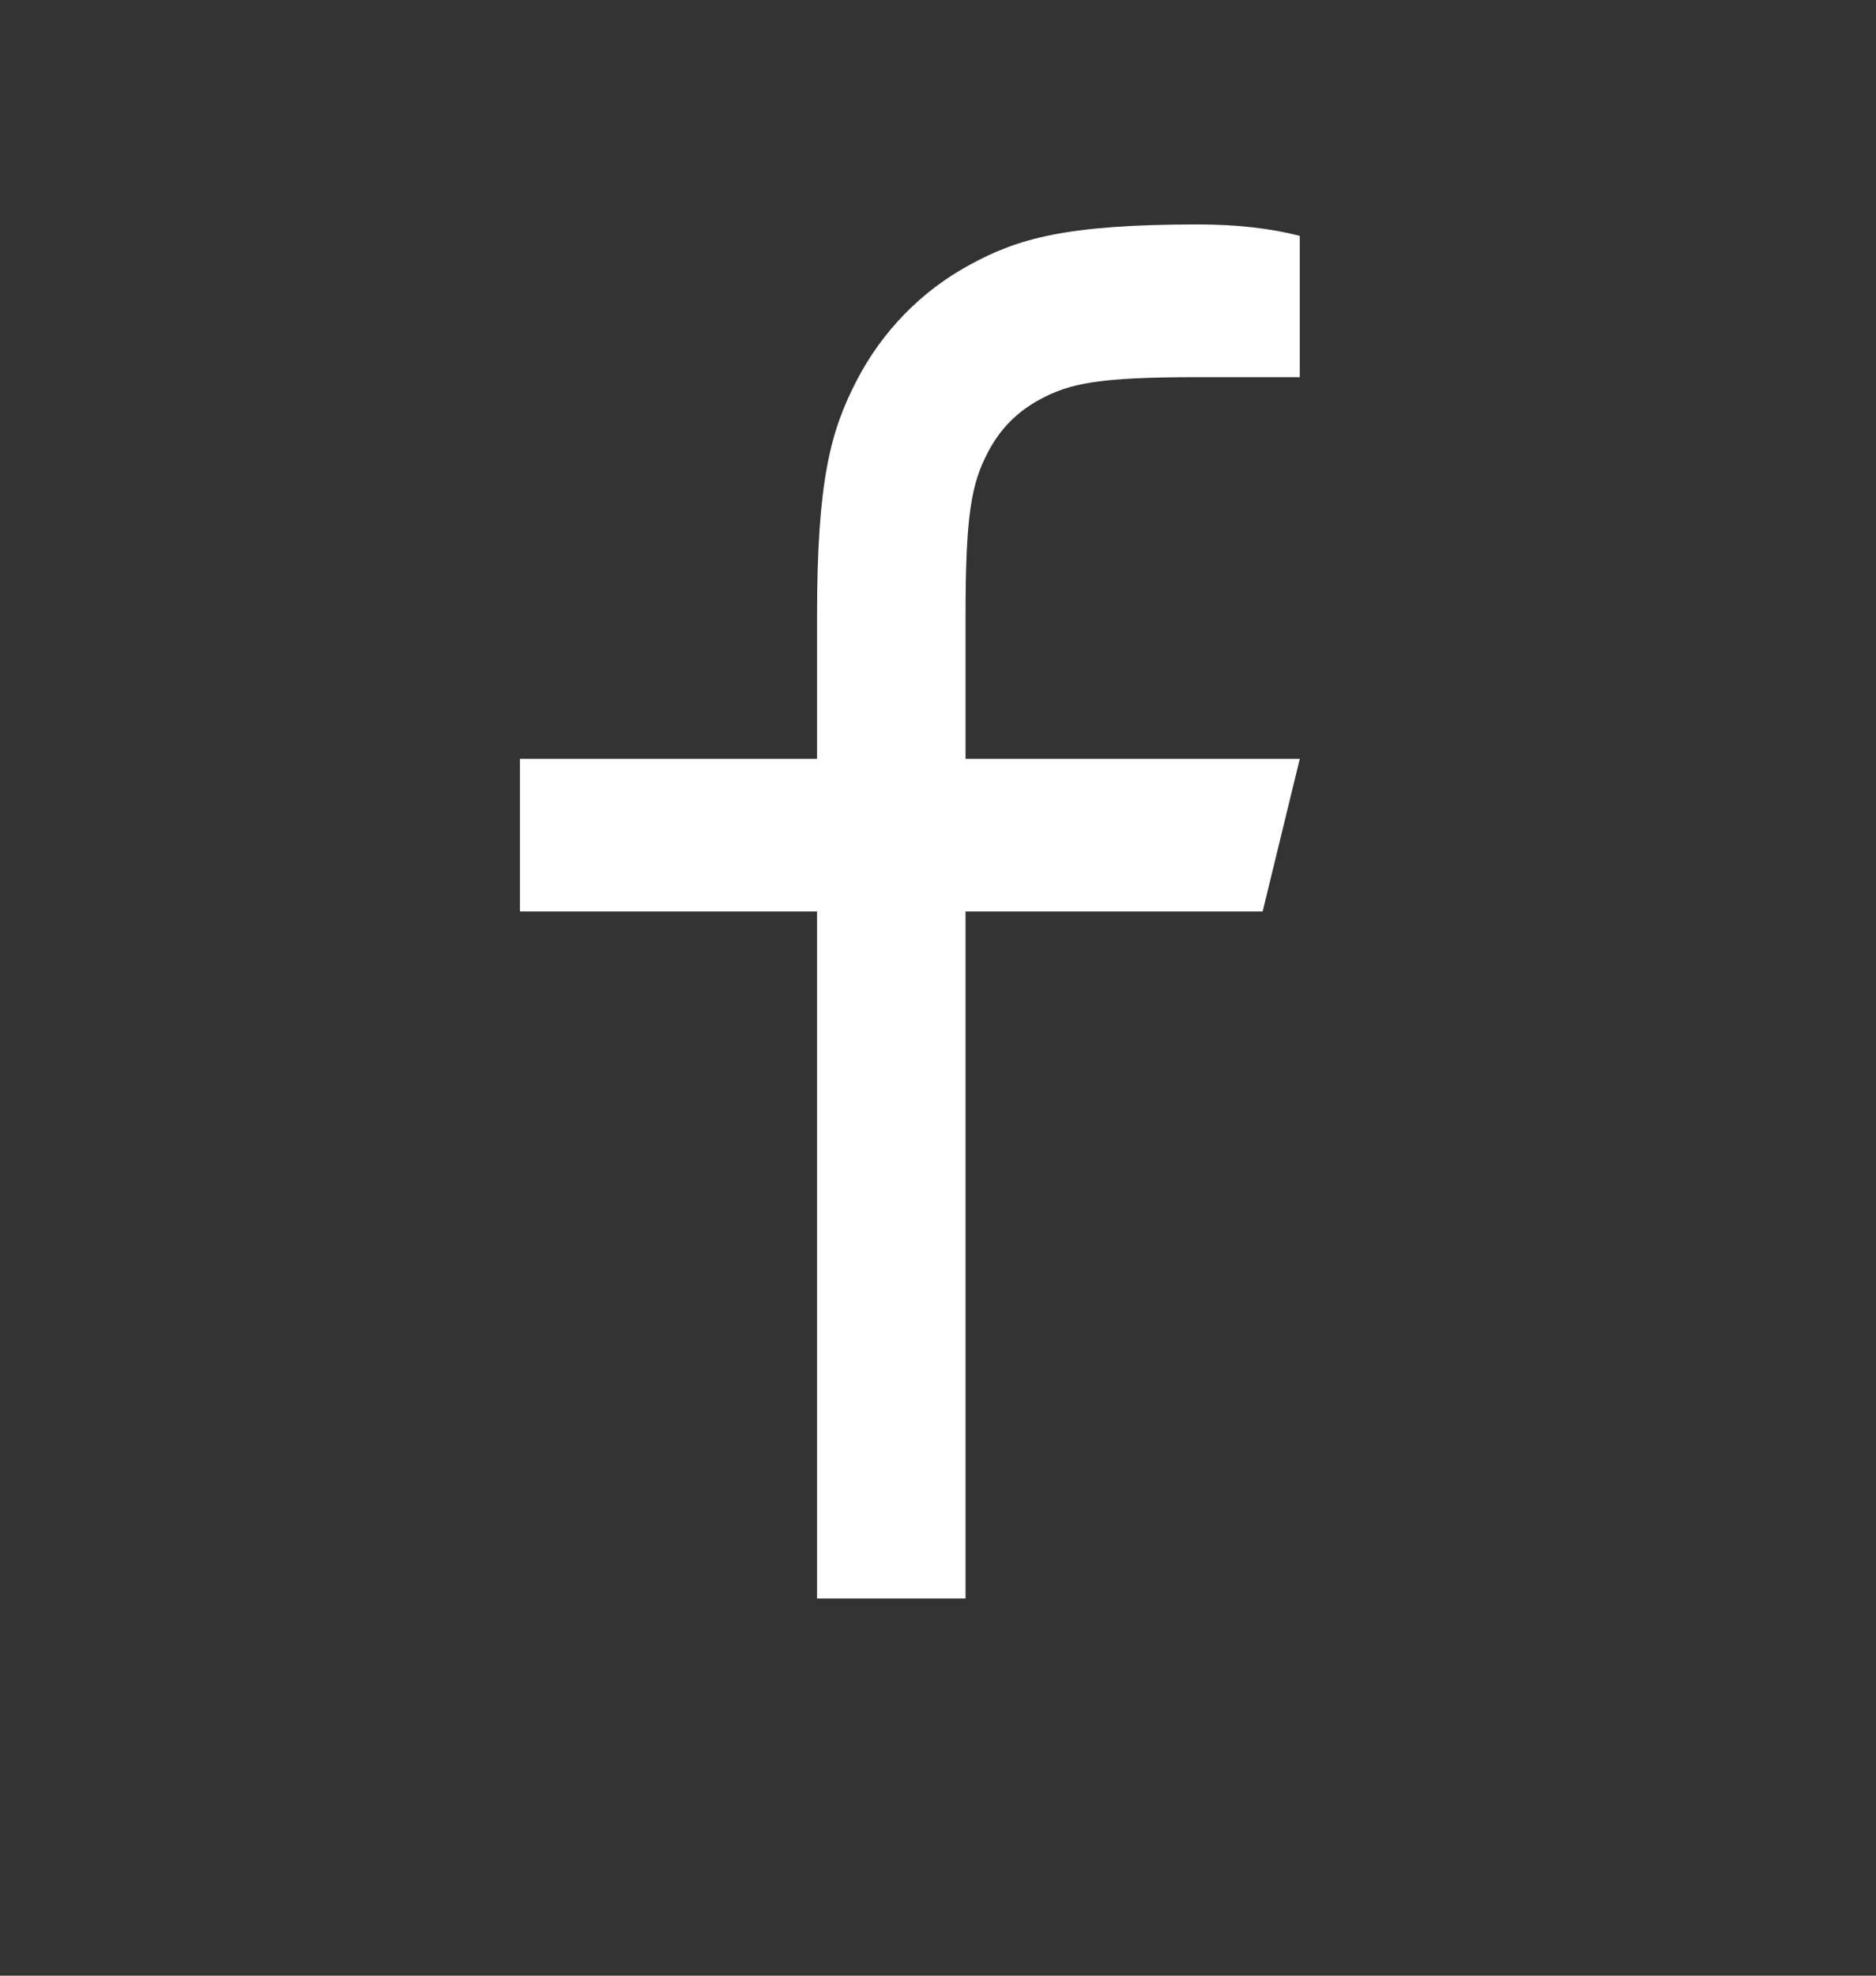 <svg width="19" height="20" viewBox="0 0 19 20" fill="none" xmlns="http://www.w3.org/2000/svg">
<rect x="0" y="0" width="19" height="20" fill="#333333" stroke="none"/>
<path d="M9.779 7.682H13.164L12.788 9.227H9.779V16.182H8.275V9.227H5.266V7.682H8.275V6.235C8.275 4.857 8.415 4.357 8.676 3.853C8.933 3.356 9.329 2.949 9.814 2.685C10.304 2.416 10.791 2.272 12.132 2.272C12.525 2.272 12.869 2.311 13.164 2.388V3.818H12.132C11.136 3.818 10.833 3.878 10.524 4.048C10.295 4.173 10.125 4.348 10.003 4.583C9.838 4.901 9.779 5.212 9.779 6.235V7.682Z" fill="white"/>
</svg>
